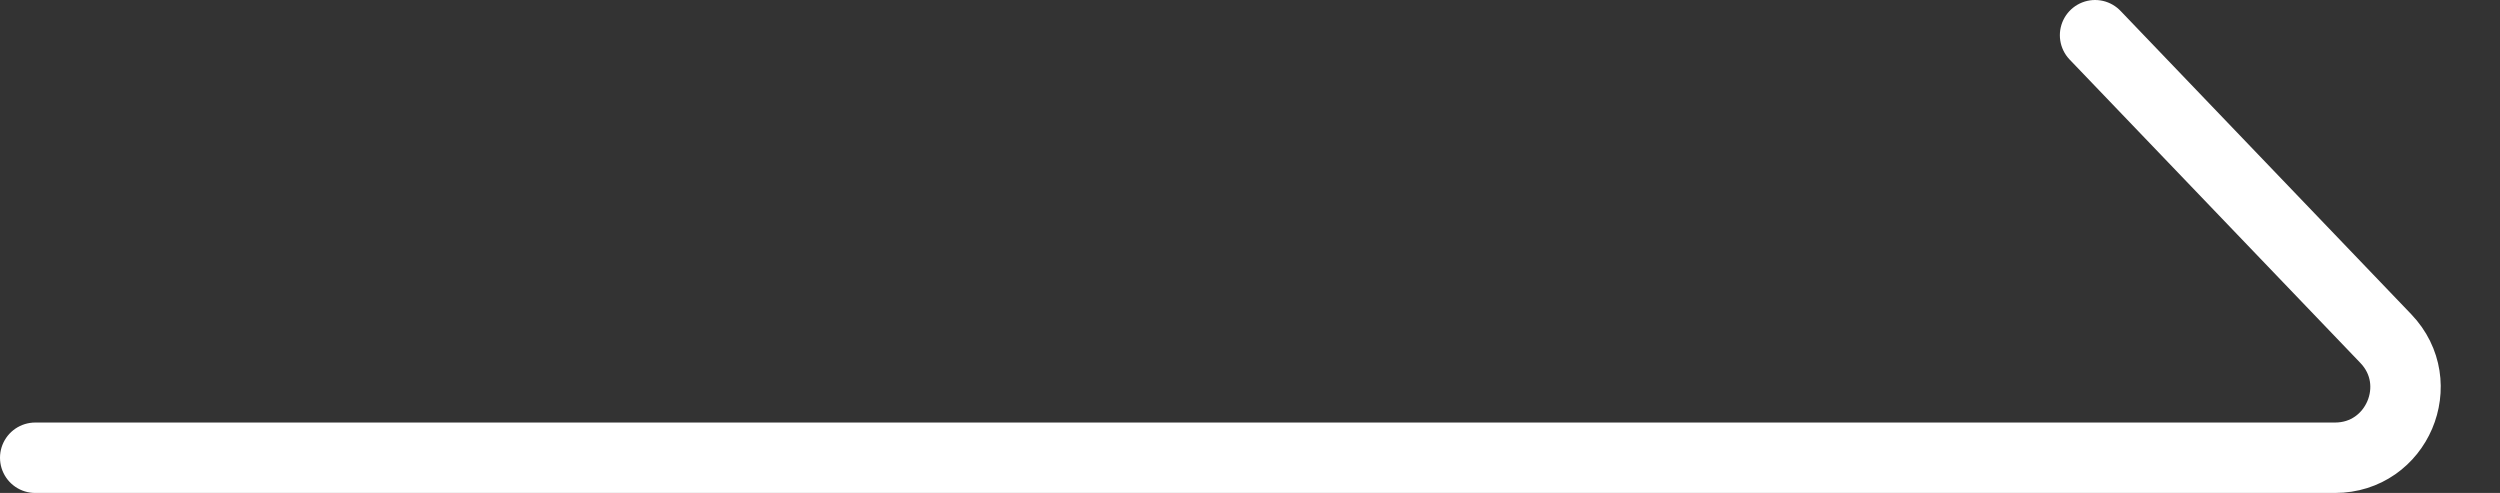 <svg width="71" height="14" viewBox="0 0 71 14" fill="none" xmlns="http://www.w3.org/2000/svg">
<rect x="0" y="0" width="71" height="14" fill="#333333" stroke="none"/>
<path d="M1 13H66.313C68.075 13 68.976 10.888 67.757 9.616L59.5 1" stroke="white" stroke-width="2" stroke-linecap="round" stroke-linejoin="round"/>
</svg>
